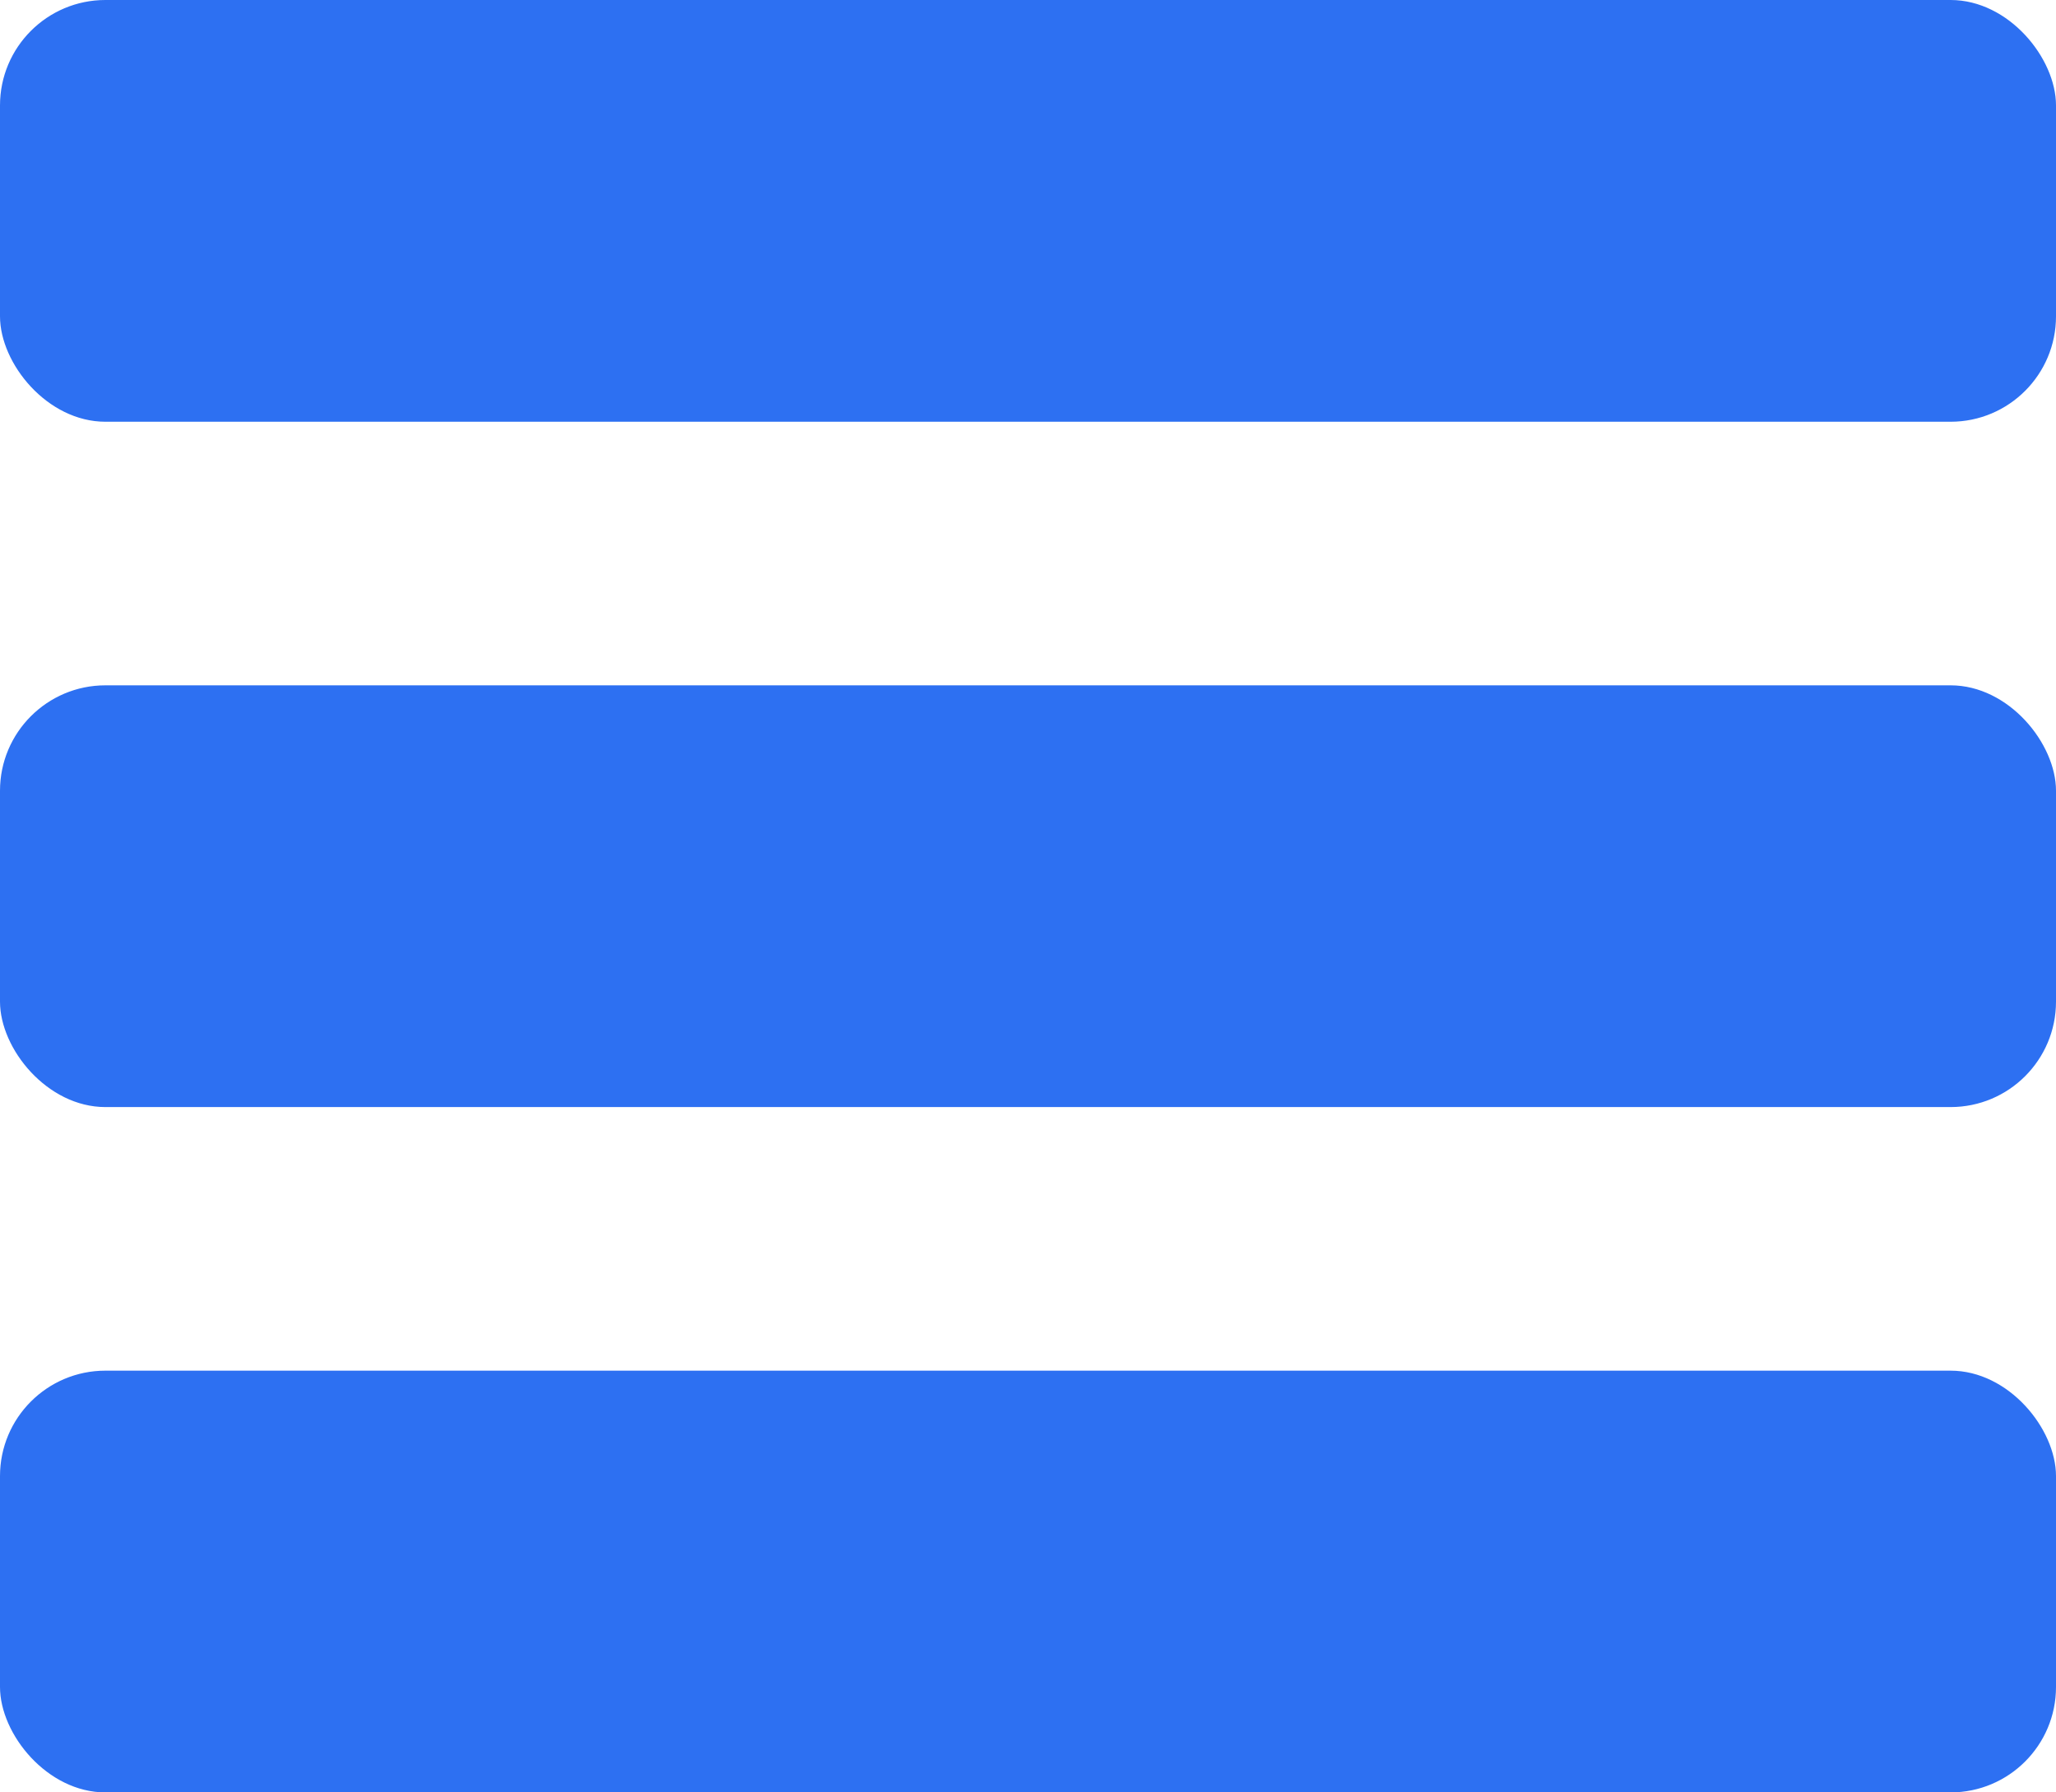 <svg width="39" height="34" viewBox="0 0 39 34" fill="none" xmlns="http://www.w3.org/2000/svg">
<rect y="26" width="39" height="8" rx="2" fill="#2D70F2"/>
<rect y="13" width="39" height="8" rx="2" fill="#2D70F2"/>
<rect y="-6.10352e-05" width="39" height="8" rx="2" fill="#2D70F2"/>
</svg>
